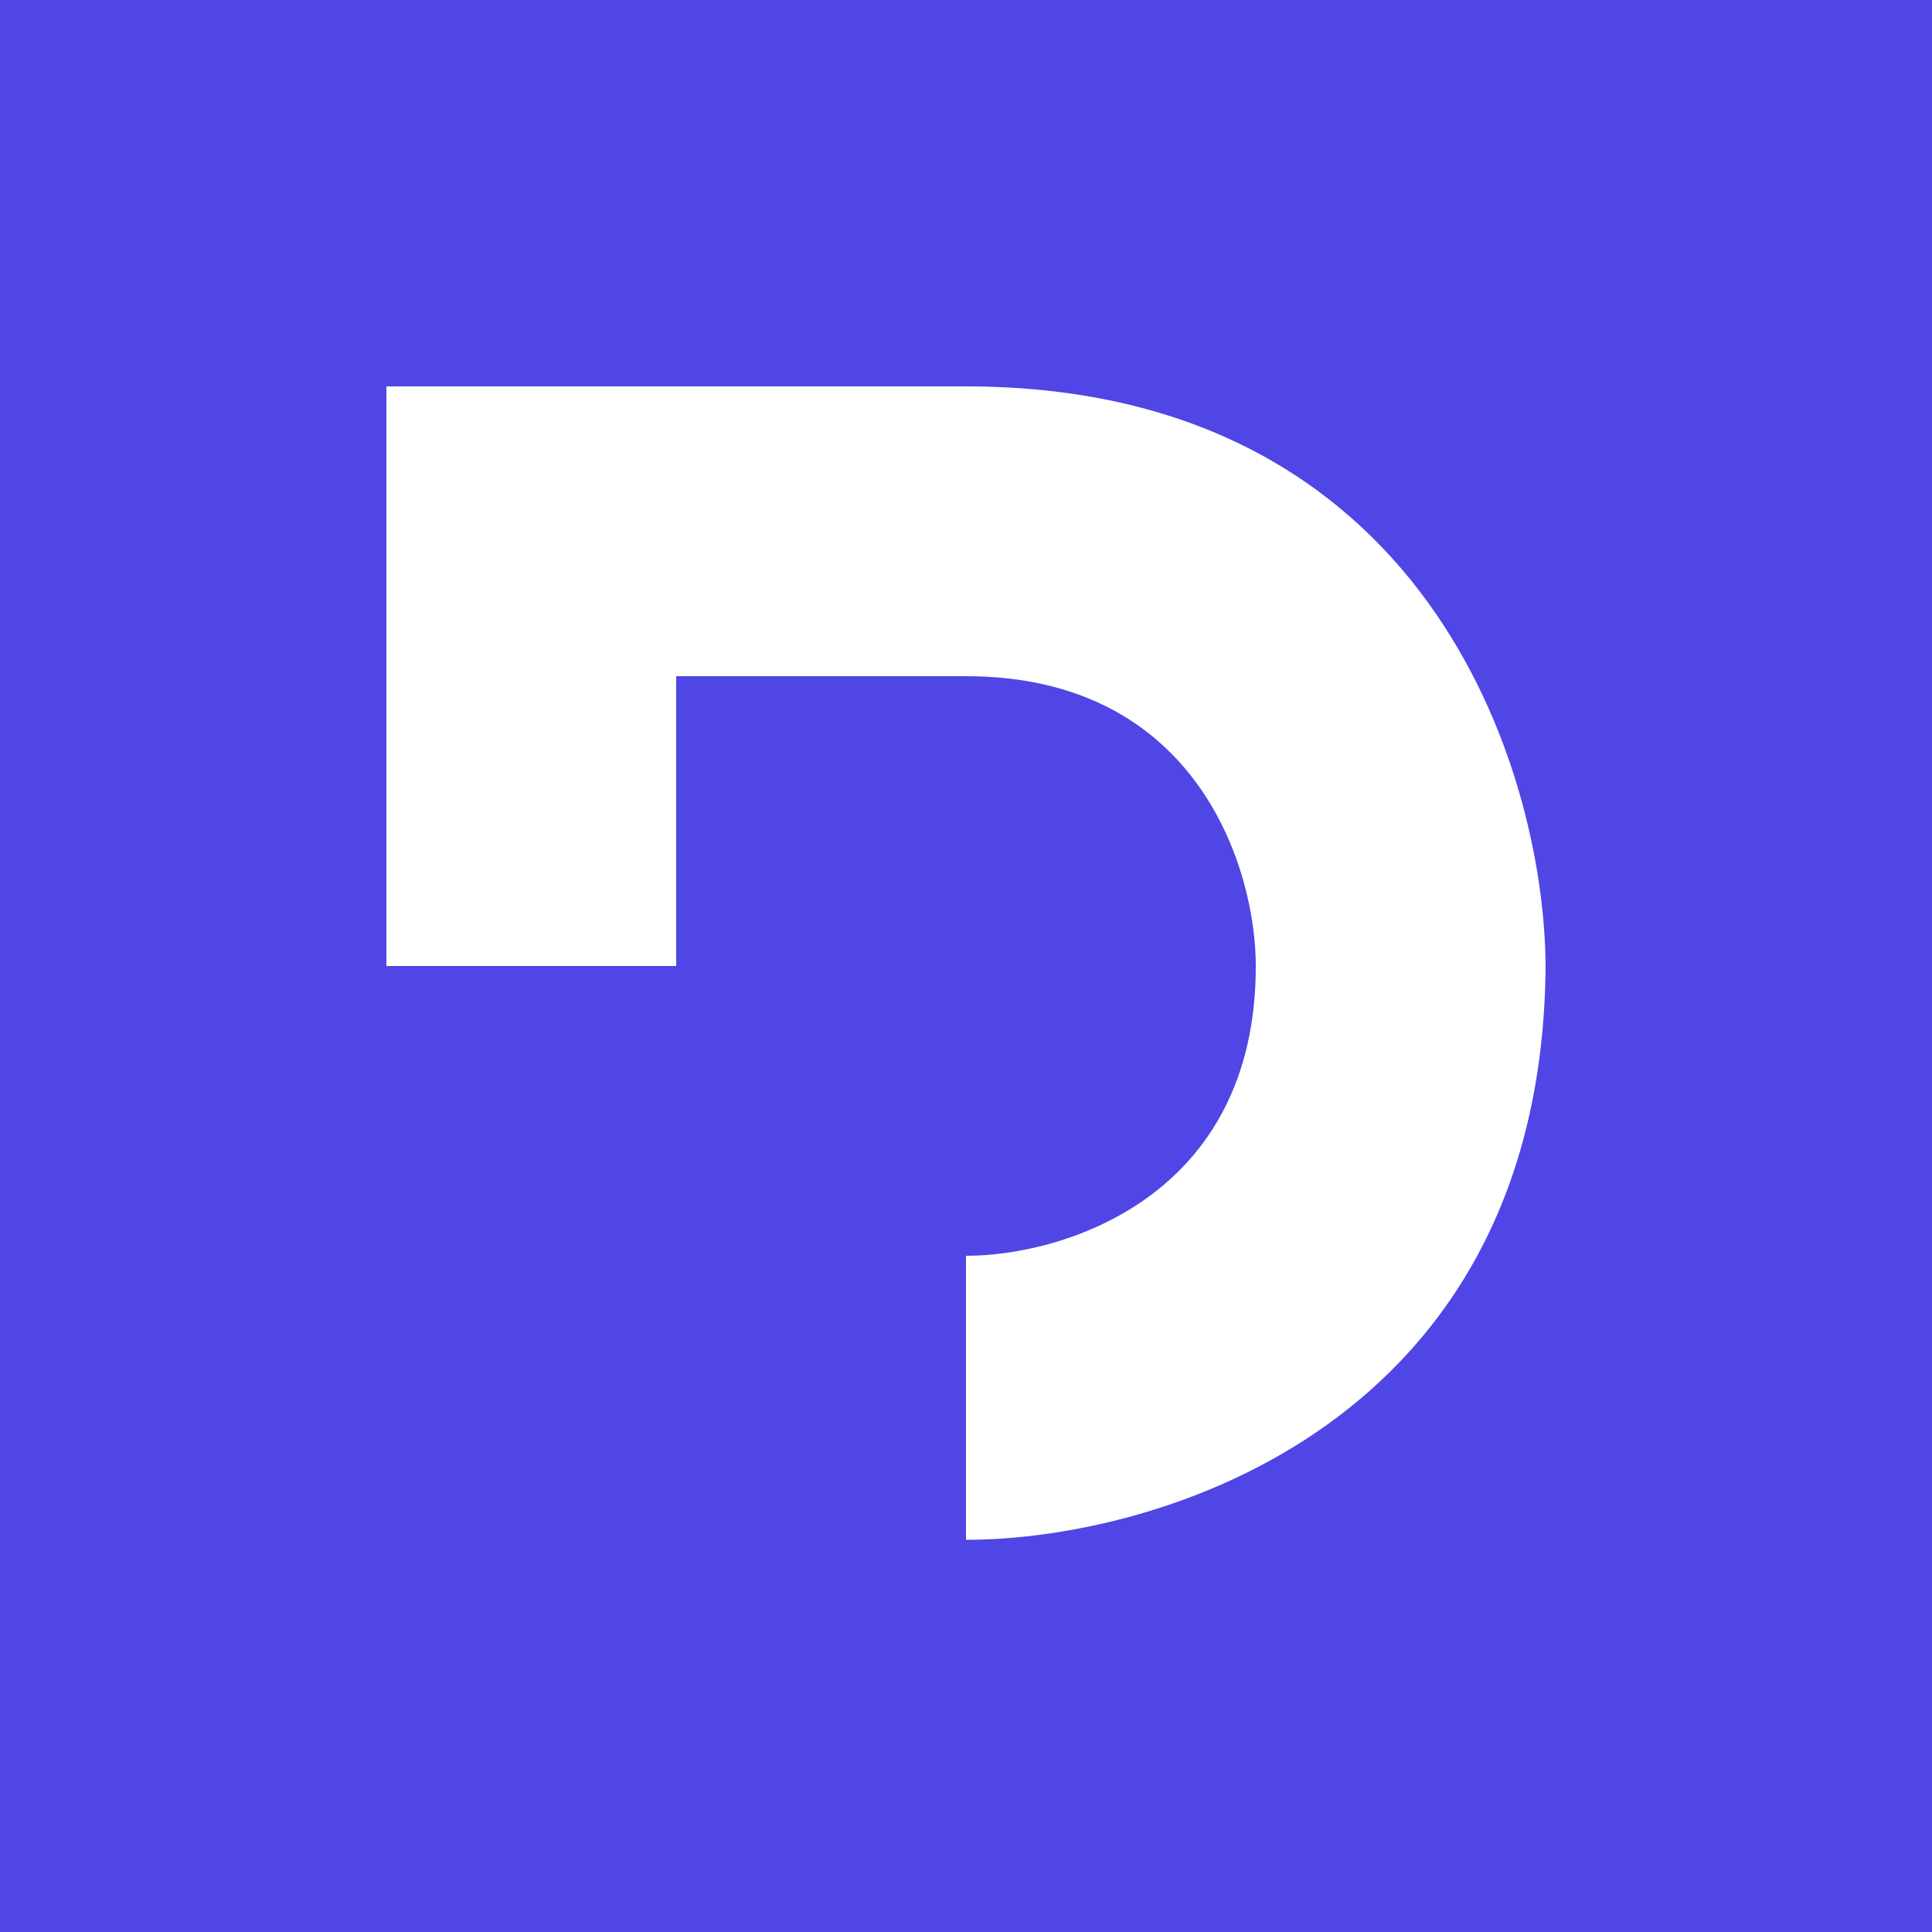 <svg width="500" height="500" viewBox="0 0 500 500" fill="none" xmlns="http://www.w3.org/2000/svg">
<rect width="500" height="500" fill="white"/>
<rect width="500" height="500" fill="#4F46E5"/>
<path d="M250 100H100V250H175V175H250C310 175 325 225 325 250C325 310 275 325 250 325V398.5C299.823 398.5 399.292 368.712 399.996 249.772C399.609 199.208 369.226 100 250 100Z" fill="white"/>
</svg>
